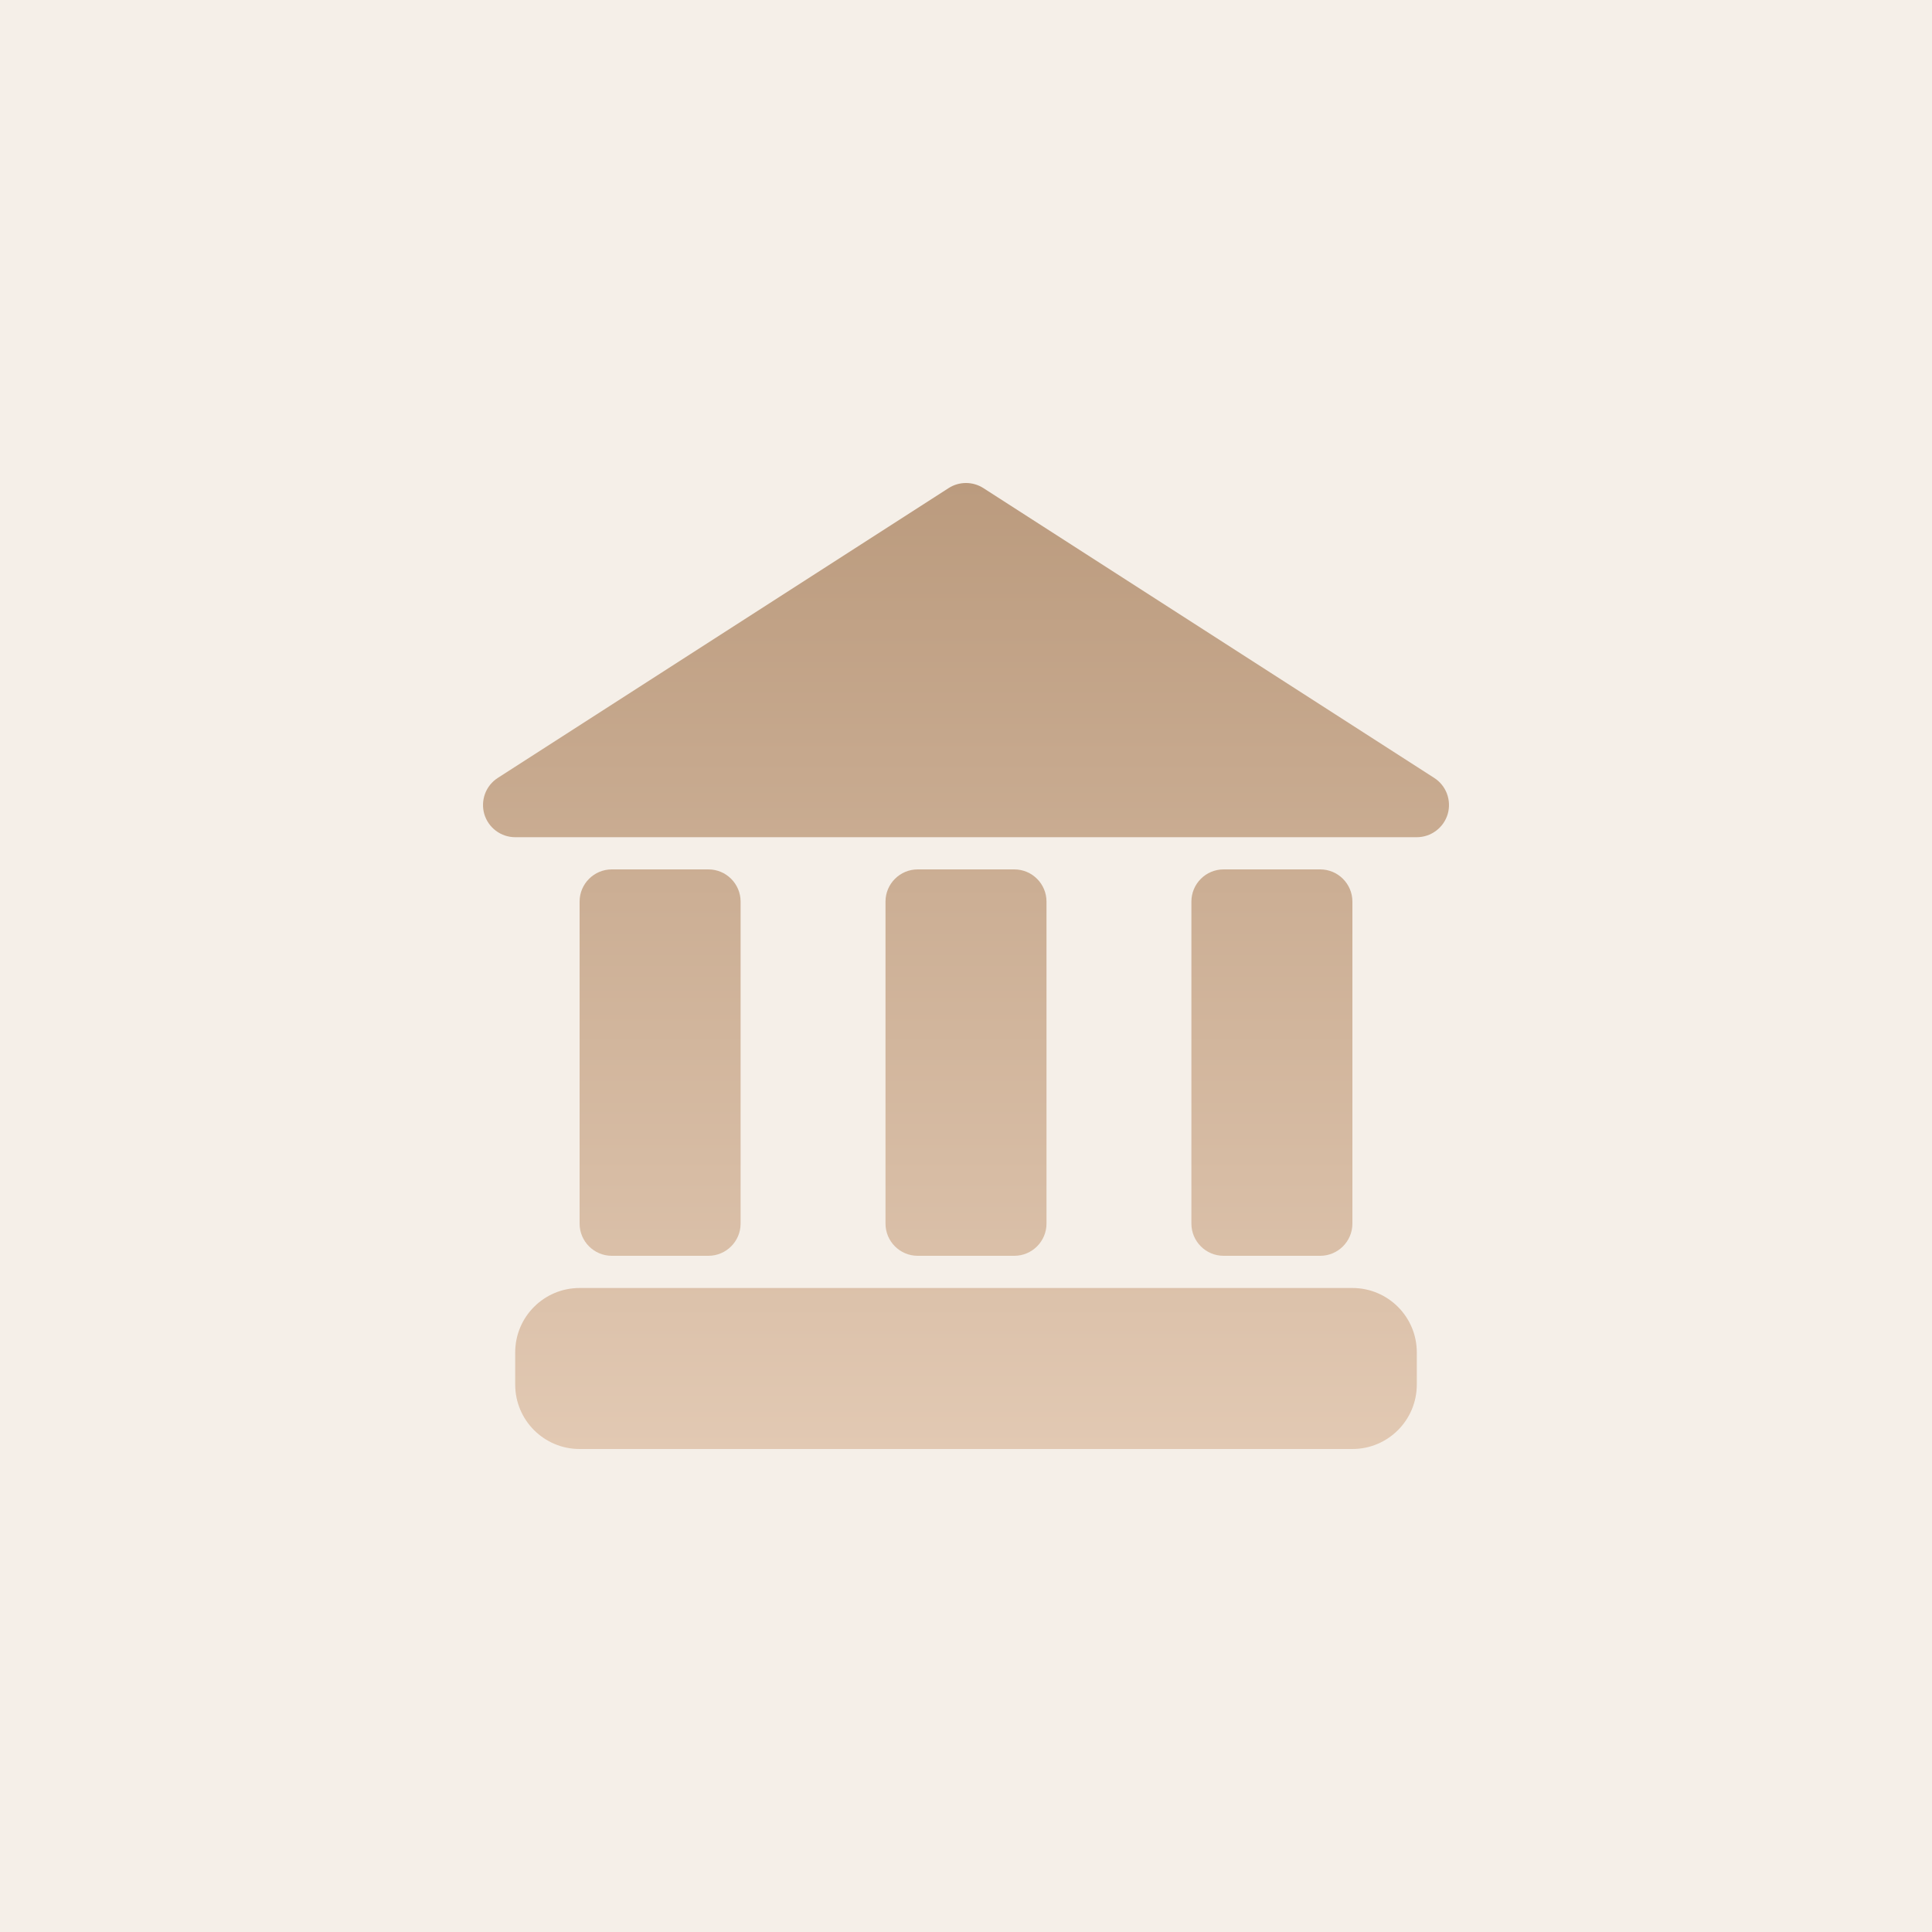 <svg width="36" height="36" viewBox="0 0 36 36" fill="none" xmlns="http://www.w3.org/2000/svg">
<rect width="36" height="36" fill="#F5EFE8"/>
<g filter="url(#filter0_d_494_329)">
<path d="M25.2 24H10.8C10.137 24 9.6 24.537 9.6 25.2V25.8C9.6 26.463 10.137 27 10.8 27H25.2C25.863 27 26.4 26.463 26.4 25.8V25.2C26.4 24.537 25.863 24 25.2 24Z" fill="url(#paint0_linear_494_329)"/>
<path d="M13.2 16.2H11.4C11.069 16.2 10.8 16.469 10.8 16.8V22.8C10.8 23.131 11.069 23.4 11.4 23.4H13.2C13.531 23.4 13.8 23.131 13.8 22.8V16.8C13.8 16.469 13.531 16.2 13.2 16.2Z" fill="url(#paint1_linear_494_329)"/>
<path d="M18.9 16.2H17.1C16.769 16.2 16.5 16.469 16.5 16.8V22.8C16.5 23.131 16.769 23.4 17.1 23.4H18.9C19.231 23.4 19.5 23.131 19.5 22.8V16.8C19.5 16.469 19.231 16.2 18.9 16.2Z" fill="url(#paint2_linear_494_329)"/>
<path d="M24.6 16.2H22.8C22.469 16.2 22.2 16.469 22.2 16.8V22.8C22.2 23.131 22.469 23.4 22.8 23.4H24.6C24.931 23.4 25.2 23.131 25.2 22.8V16.8C25.2 16.469 24.931 16.2 24.6 16.2Z" fill="url(#paint3_linear_494_329)"/>
<path d="M26.724 14.495L18.324 9.095C18.227 9.033 18.115 9 18 9C17.885 9 17.772 9.033 17.676 9.095L9.276 14.495C9.167 14.565 9.083 14.669 9.038 14.79C8.993 14.912 8.988 15.045 9.024 15.169C9.061 15.293 9.137 15.403 9.24 15.48C9.344 15.558 9.47 15.6 9.6 15.6H26.4C26.529 15.6 26.656 15.558 26.759 15.48C26.863 15.403 26.939 15.293 26.976 15.169C27.012 15.045 27.007 14.912 26.962 14.79C26.917 14.669 26.833 14.565 26.724 14.495Z" fill="url(#paint4_linear_494_329)"/>
</g>
<defs>
<filter id="filter0_d_494_329" x="7" y="7" width="22" height="22" filterUnits="userSpaceOnUse" color-interpolation-filters="sRGB">
<feFlood flood-opacity="0" result="BackgroundImageFix"/>
<feColorMatrix in="SourceAlpha" type="matrix" values="0 0 0 0 0 0 0 0 0 0 0 0 0 0 0 0 0 0 127 0" result="hardAlpha"/>
<feOffset/>
<feGaussianBlur stdDeviation="1"/>
<feComposite in2="hardAlpha" operator="out"/>
<feColorMatrix type="matrix" values="0 0 0 0 0.729 0 0 0 0 0.601 0 0 0 0 0.529 0 0 0 0.25 0"/>
<feBlend mode="normal" in2="BackgroundImageFix" result="effect1_dropShadow_494_329"/>
<feBlend mode="normal" in="SourceGraphic" in2="effect1_dropShadow_494_329" result="shape"/>
</filter>
<linearGradient id="paint0_linear_494_329" x1="18" y1="9" x2="18" y2="27" gradientUnits="userSpaceOnUse">
<stop stop-color="#BB9B7E"/>
<stop offset="1" stop-color="#E2C9B3"/>
</linearGradient>
<linearGradient id="paint1_linear_494_329" x1="18" y1="9" x2="18" y2="27" gradientUnits="userSpaceOnUse">
<stop stop-color="#BB9B7E"/>
<stop offset="1" stop-color="#E2C9B3"/>
</linearGradient>
<linearGradient id="paint2_linear_494_329" x1="18" y1="9" x2="18" y2="27" gradientUnits="userSpaceOnUse">
<stop stop-color="#BB9B7E"/>
<stop offset="1" stop-color="#E2C9B3"/>
</linearGradient>
<linearGradient id="paint3_linear_494_329" x1="18" y1="9" x2="18" y2="27" gradientUnits="userSpaceOnUse">
<stop stop-color="#BB9B7E"/>
<stop offset="1" stop-color="#E2C9B3"/>
</linearGradient>
<linearGradient id="paint4_linear_494_329" x1="18" y1="9" x2="18" y2="27" gradientUnits="userSpaceOnUse">
<stop stop-color="#BB9B7E"/>
<stop offset="1" stop-color="#E2C9B3"/>
</linearGradient>
</defs>
</svg>
